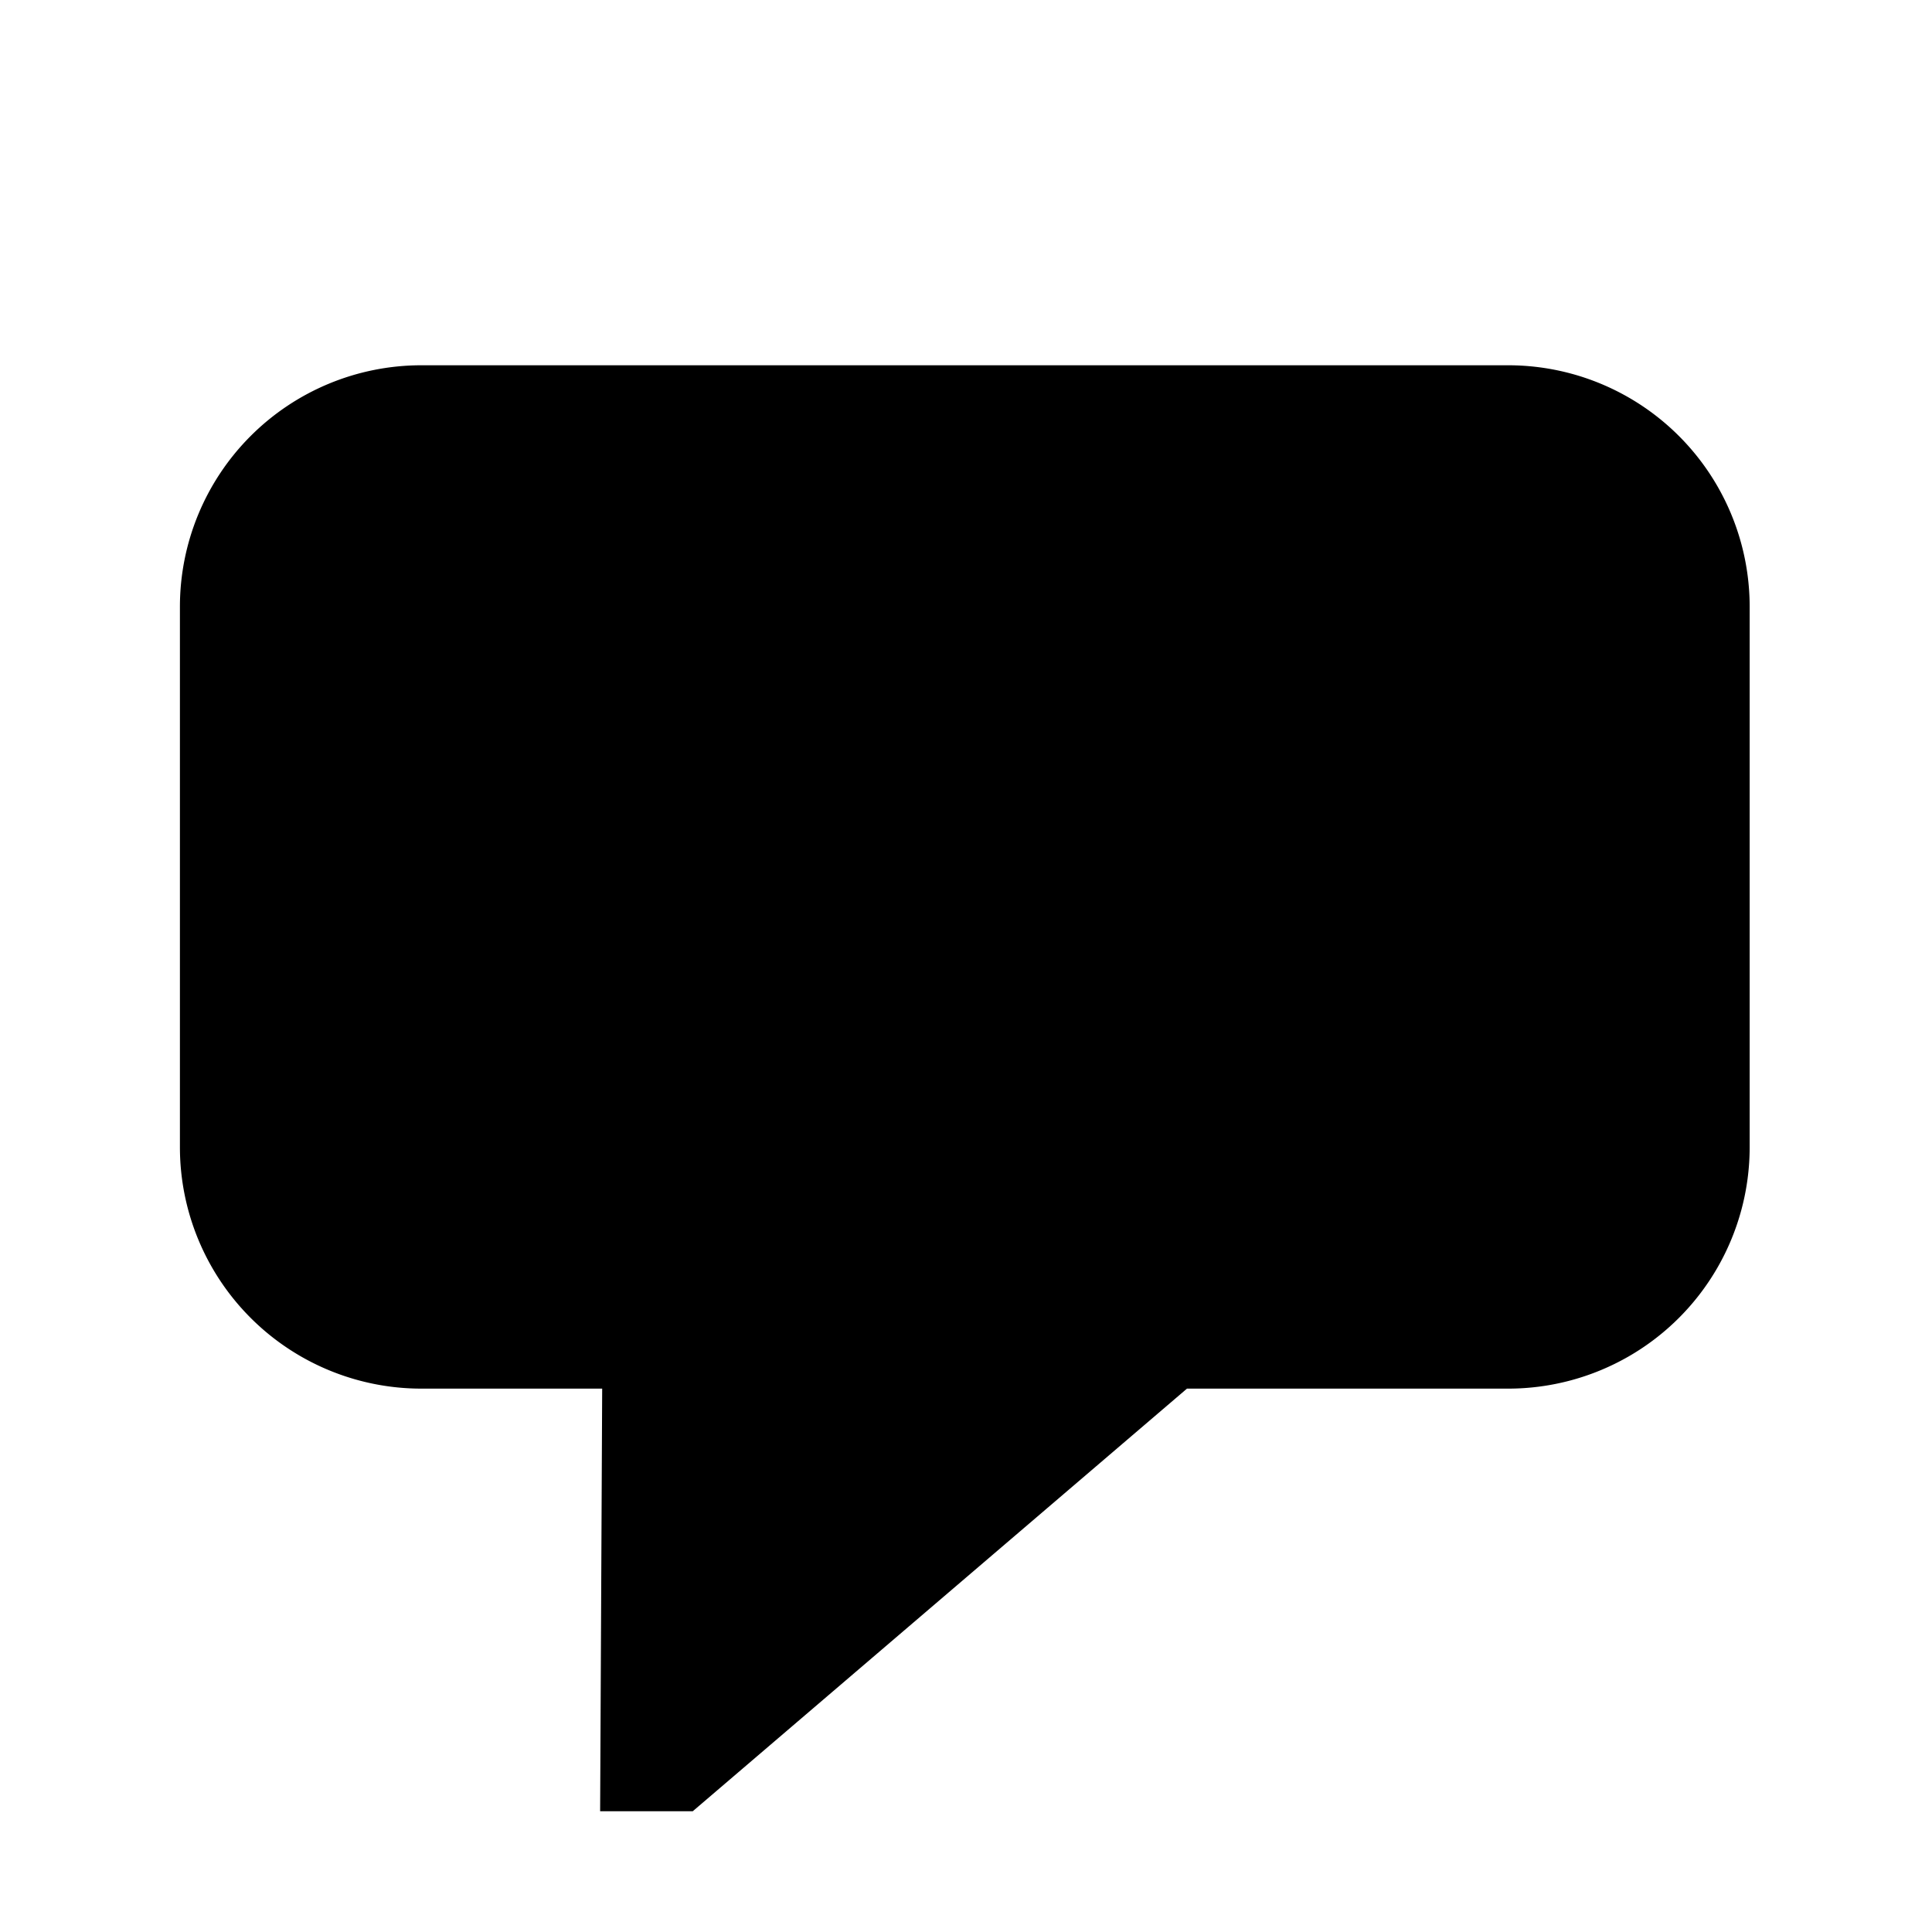 <svg width="16" height="16" viewBox="0 0 16 16">
  <path
    fill="currentColor"
    fillRule="evenodd"
    d="M12.49 3.025a2 2 0 012 2V9.5a2 2 0 01-2 2H9.83L5.737 15H4.97l.017-3.5H3.49a2 2 0 01-2-2V5.025a2 2 0 012-2h9z"
  />
</svg>
